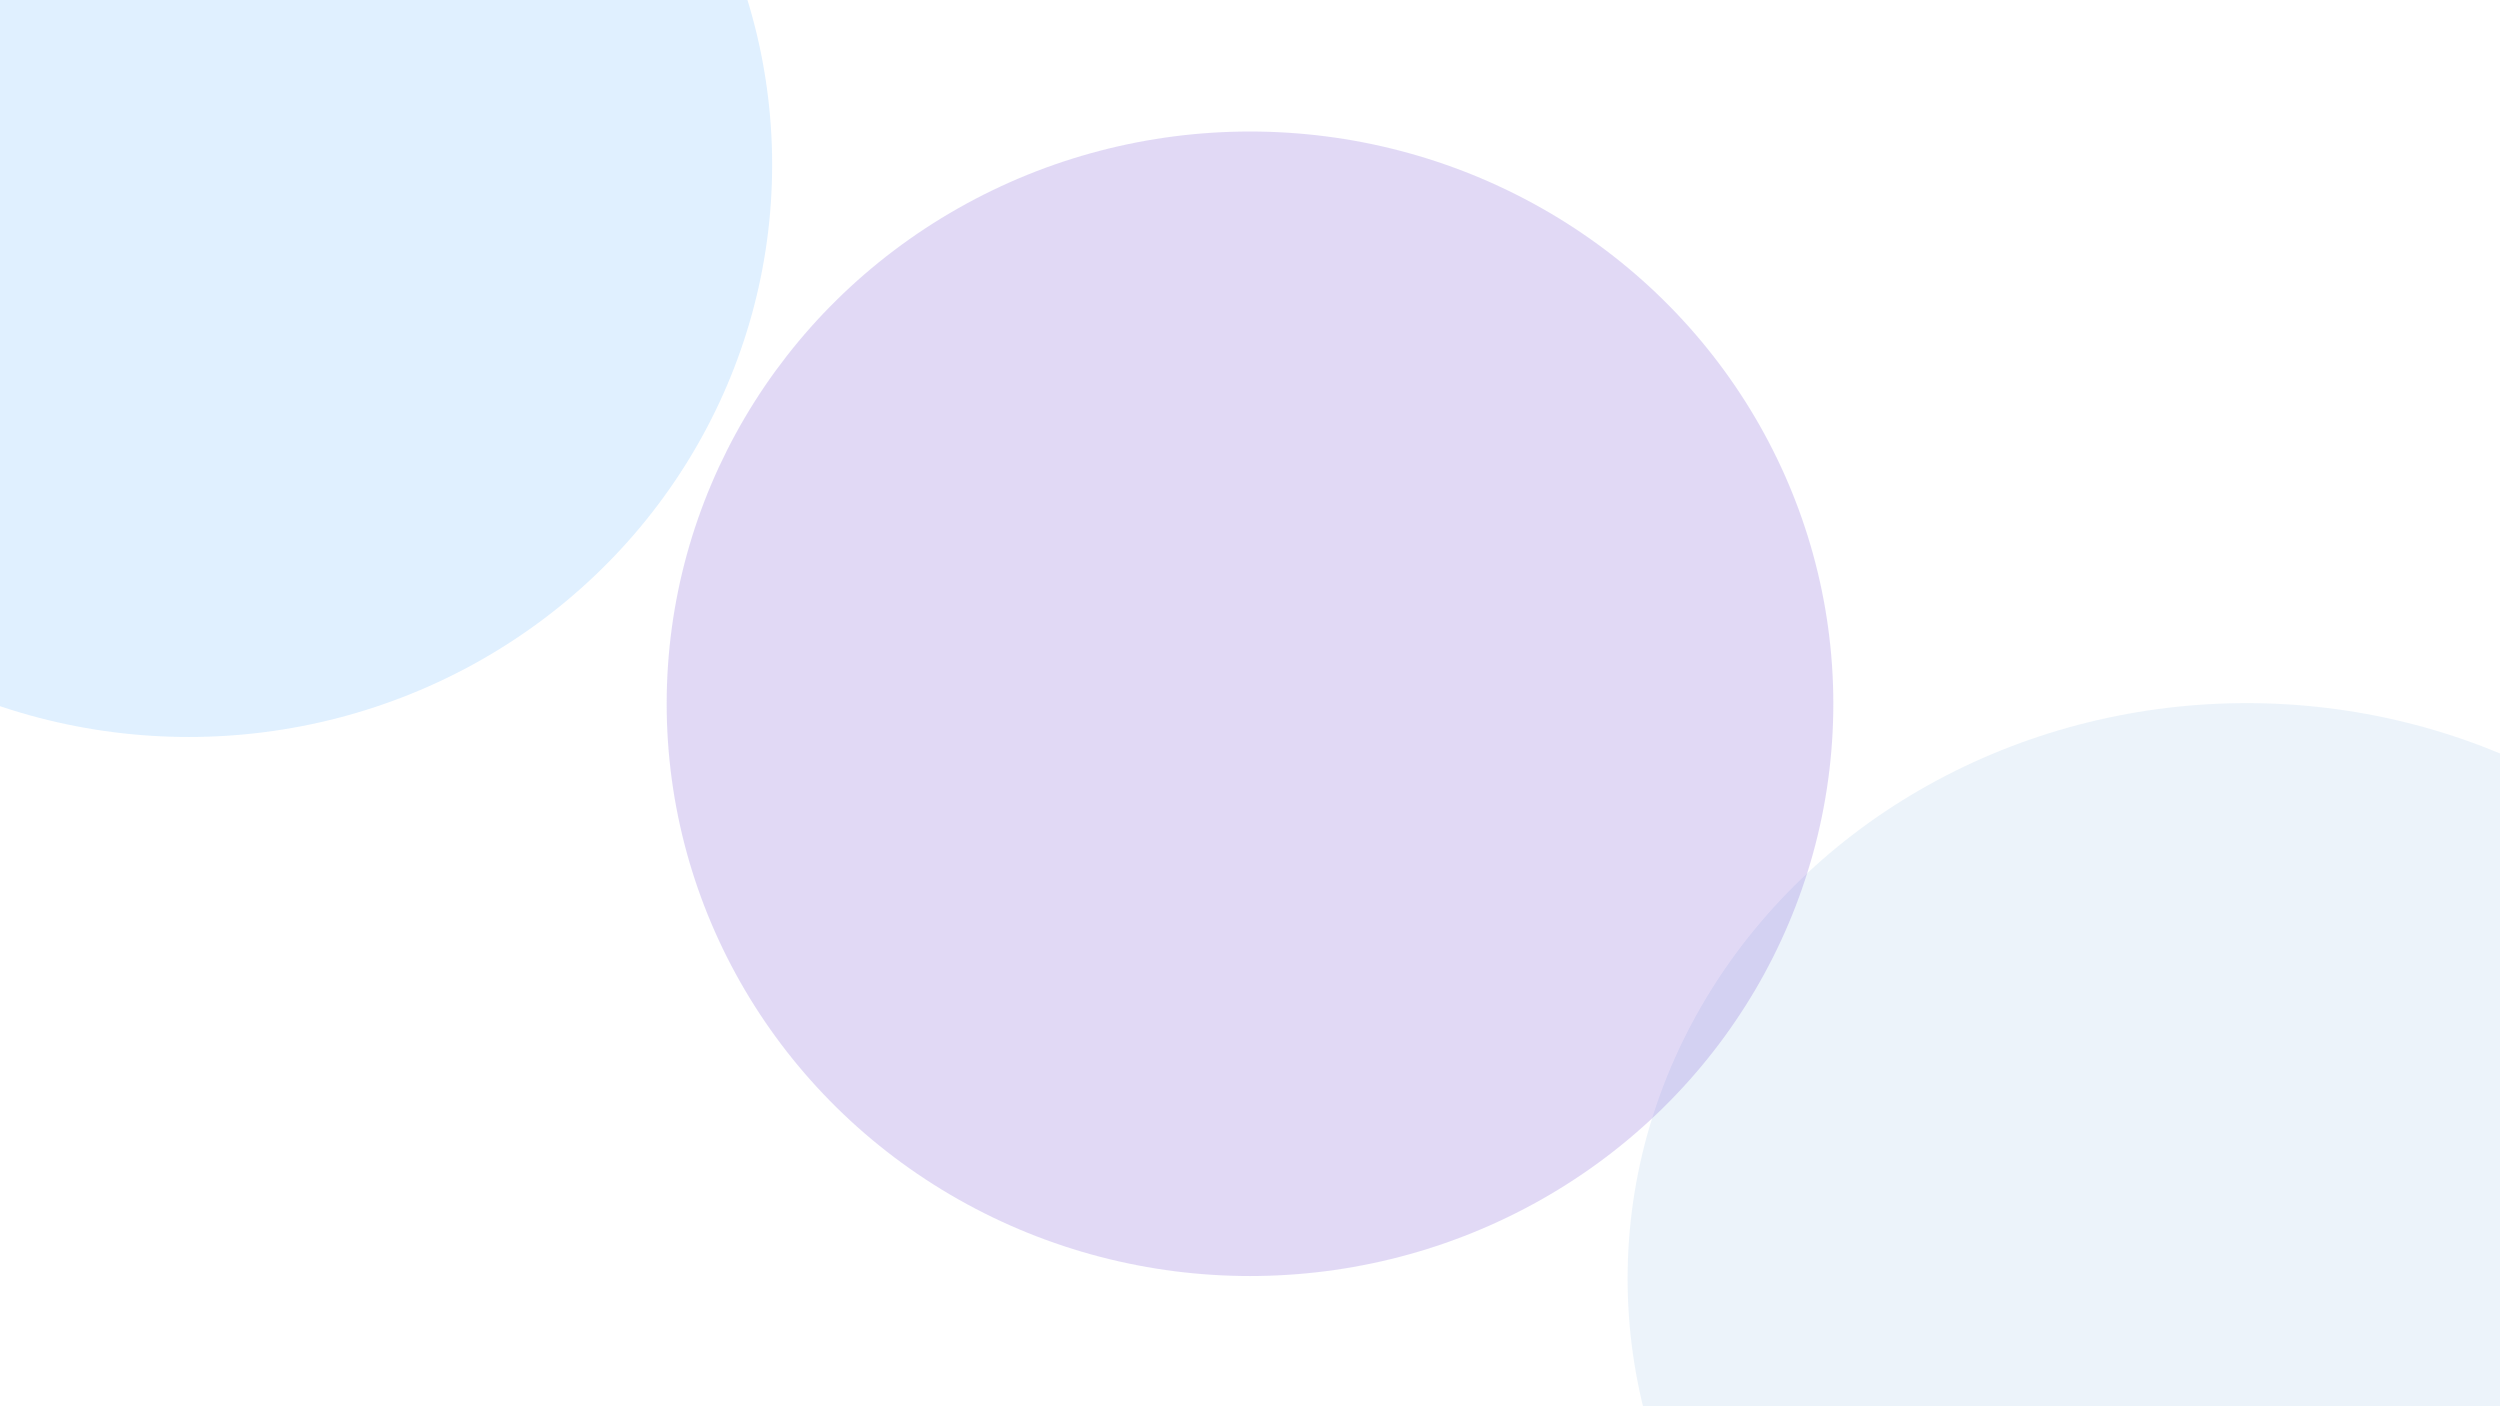 <svg width="1920" height="1080" viewBox="0 0 1920 1080" fill="none" xmlns="http://www.w3.org/2000/svg">
    <g clip-path="url(#clip0_25_2)">
        <g opacity="0.2" filter="url(#filter0_f_25_2)">
            <ellipse cx="145" cy="126.5" rx="448" ry="439.5" fill="#3BA1FF"/>
        </g>
        <g opacity="0.13" filter="url(#filter1_f_25_2)">
            <ellipse cx="1725.5" cy="982" rx="475.5" ry="442" fill="#458ED1"/>
        </g>
        <g opacity="0.25" filter="url(#filter2_f_25_2)">
            <ellipse cx="960" cy="540.5" rx="448" ry="439.5" fill="#6A45D1"/>
        </g>
        <g filter="url(#filter3_b_25_2)">
            <rect width="1920" height="1080" fill="white" fill-opacity="0.2"/>
        </g>
    </g>
    <defs>
        <filter id="filter0_f_25_2" x="-703" y="-713" width="1696" height="1679" filterUnits="userSpaceOnUse" color-interpolation-filters="sRGB">
            <feFlood flood-opacity="0" result="BackgroundImageFix"/>
            <feBlend mode="normal" in="SourceGraphic" in2="BackgroundImageFix" result="shape"/>
            <feGaussianBlur stdDeviation="200" result="effect1_foregroundBlur_25_2"/>
        </filter>
        <filter id="filter1_f_25_2" x="850" y="140" width="1751" height="1684" filterUnits="userSpaceOnUse" color-interpolation-filters="sRGB">
            <feFlood flood-opacity="0" result="BackgroundImageFix"/>
            <feBlend mode="normal" in="SourceGraphic" in2="BackgroundImageFix" result="shape"/>
            <feGaussianBlur stdDeviation="200" result="effect1_foregroundBlur_25_2"/>
        </filter>
        <filter id="filter2_f_25_2" x="112" y="-299" width="1696" height="1679" filterUnits="userSpaceOnUse" color-interpolation-filters="sRGB">
            <feFlood flood-opacity="0" result="BackgroundImageFix"/>
            <feBlend mode="normal" in="SourceGraphic" in2="BackgroundImageFix" result="shape"/>
            <feGaussianBlur stdDeviation="200" result="effect1_foregroundBlur_25_2"/>
        </filter>
        <filter id="filter3_b_25_2" x="-400" y="-400" width="2720" height="1880" filterUnits="userSpaceOnUse" color-interpolation-filters="sRGB">
            <feFlood flood-opacity="0" result="BackgroundImageFix"/>
            <feGaussianBlur in="BackgroundImageFix" stdDeviation="200"/>
            <feComposite in2="SourceAlpha" operator="in" result="effect1_backgroundBlur_25_2"/>
            <feBlend mode="normal" in="SourceGraphic" in2="effect1_backgroundBlur_25_2" result="shape"/>
        </filter>
        <clipPath id="clip0_25_2">
            <rect width="1920" height="1080" fill="white"/>
        </clipPath>
    </defs>
</svg>